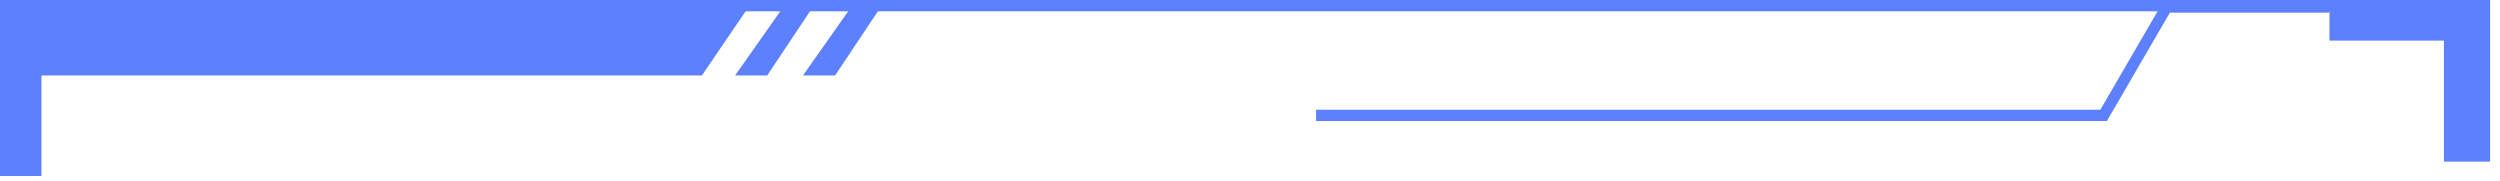 <?xml version="1.0" encoding="UTF-8"?>
<svg width="221px" height="16px" viewBox="0 0 221 16" version="1.1" xmlns="http://www.w3.org/2000/svg" xmlns:xlink="http://www.w3.org/1999/xlink">
    <title>上边框</title>
    <g id="页面-1" stroke="none" stroke-width="1" fill="none" fill-rule="evenodd">
        <g id="监控预警总览" transform="translate(-584, -164)">
            <g id="编组-52" transform="translate(583.926, 164)">
                <g id="上边框" transform="translate(0.074, 0)">
                    <polygon id="路径-43" fill="#5D80FF" points="3.666 15.561 3.666 6.671 62.048 6.671 66.59 1.15090787e-13 -1.07855632e-16 1.13686838e-13 0 15.561"></polygon>
                    <polygon id="路径-44" fill="#5D80FF" points="72.271 7.50870235e-14 69.68 -4.4408921e-16 64.985 6.67 67.823 6.67"></polygon>
                    <polygon id="路径-44备份" fill="#5D80FF" points="78.271 7.50870235e-14 75.68 -4.4408921e-16 70.985 6.67 73.823 6.67"></polygon>
                    <line x1="59.5" y1="0.5" x2="209.5" y2="0.5" id="直线-6" stroke="#5D80FF" stroke-linecap="square"></line>
                    <polyline id="路径-45" stroke="#5D80FF" points="116.342 10.198 185.96 10.198 191.529 0.621 205.926 0.621"></polyline>
                    <polygon id="路径-46" fill="#5D80FF" points="205.926 0 205.926 3.59 216.043 3.59 216.043 14.288 220.125 14.288 220.125 0"></polygon>
                </g>
            </g>
        </g>
    </g>
</svg>
